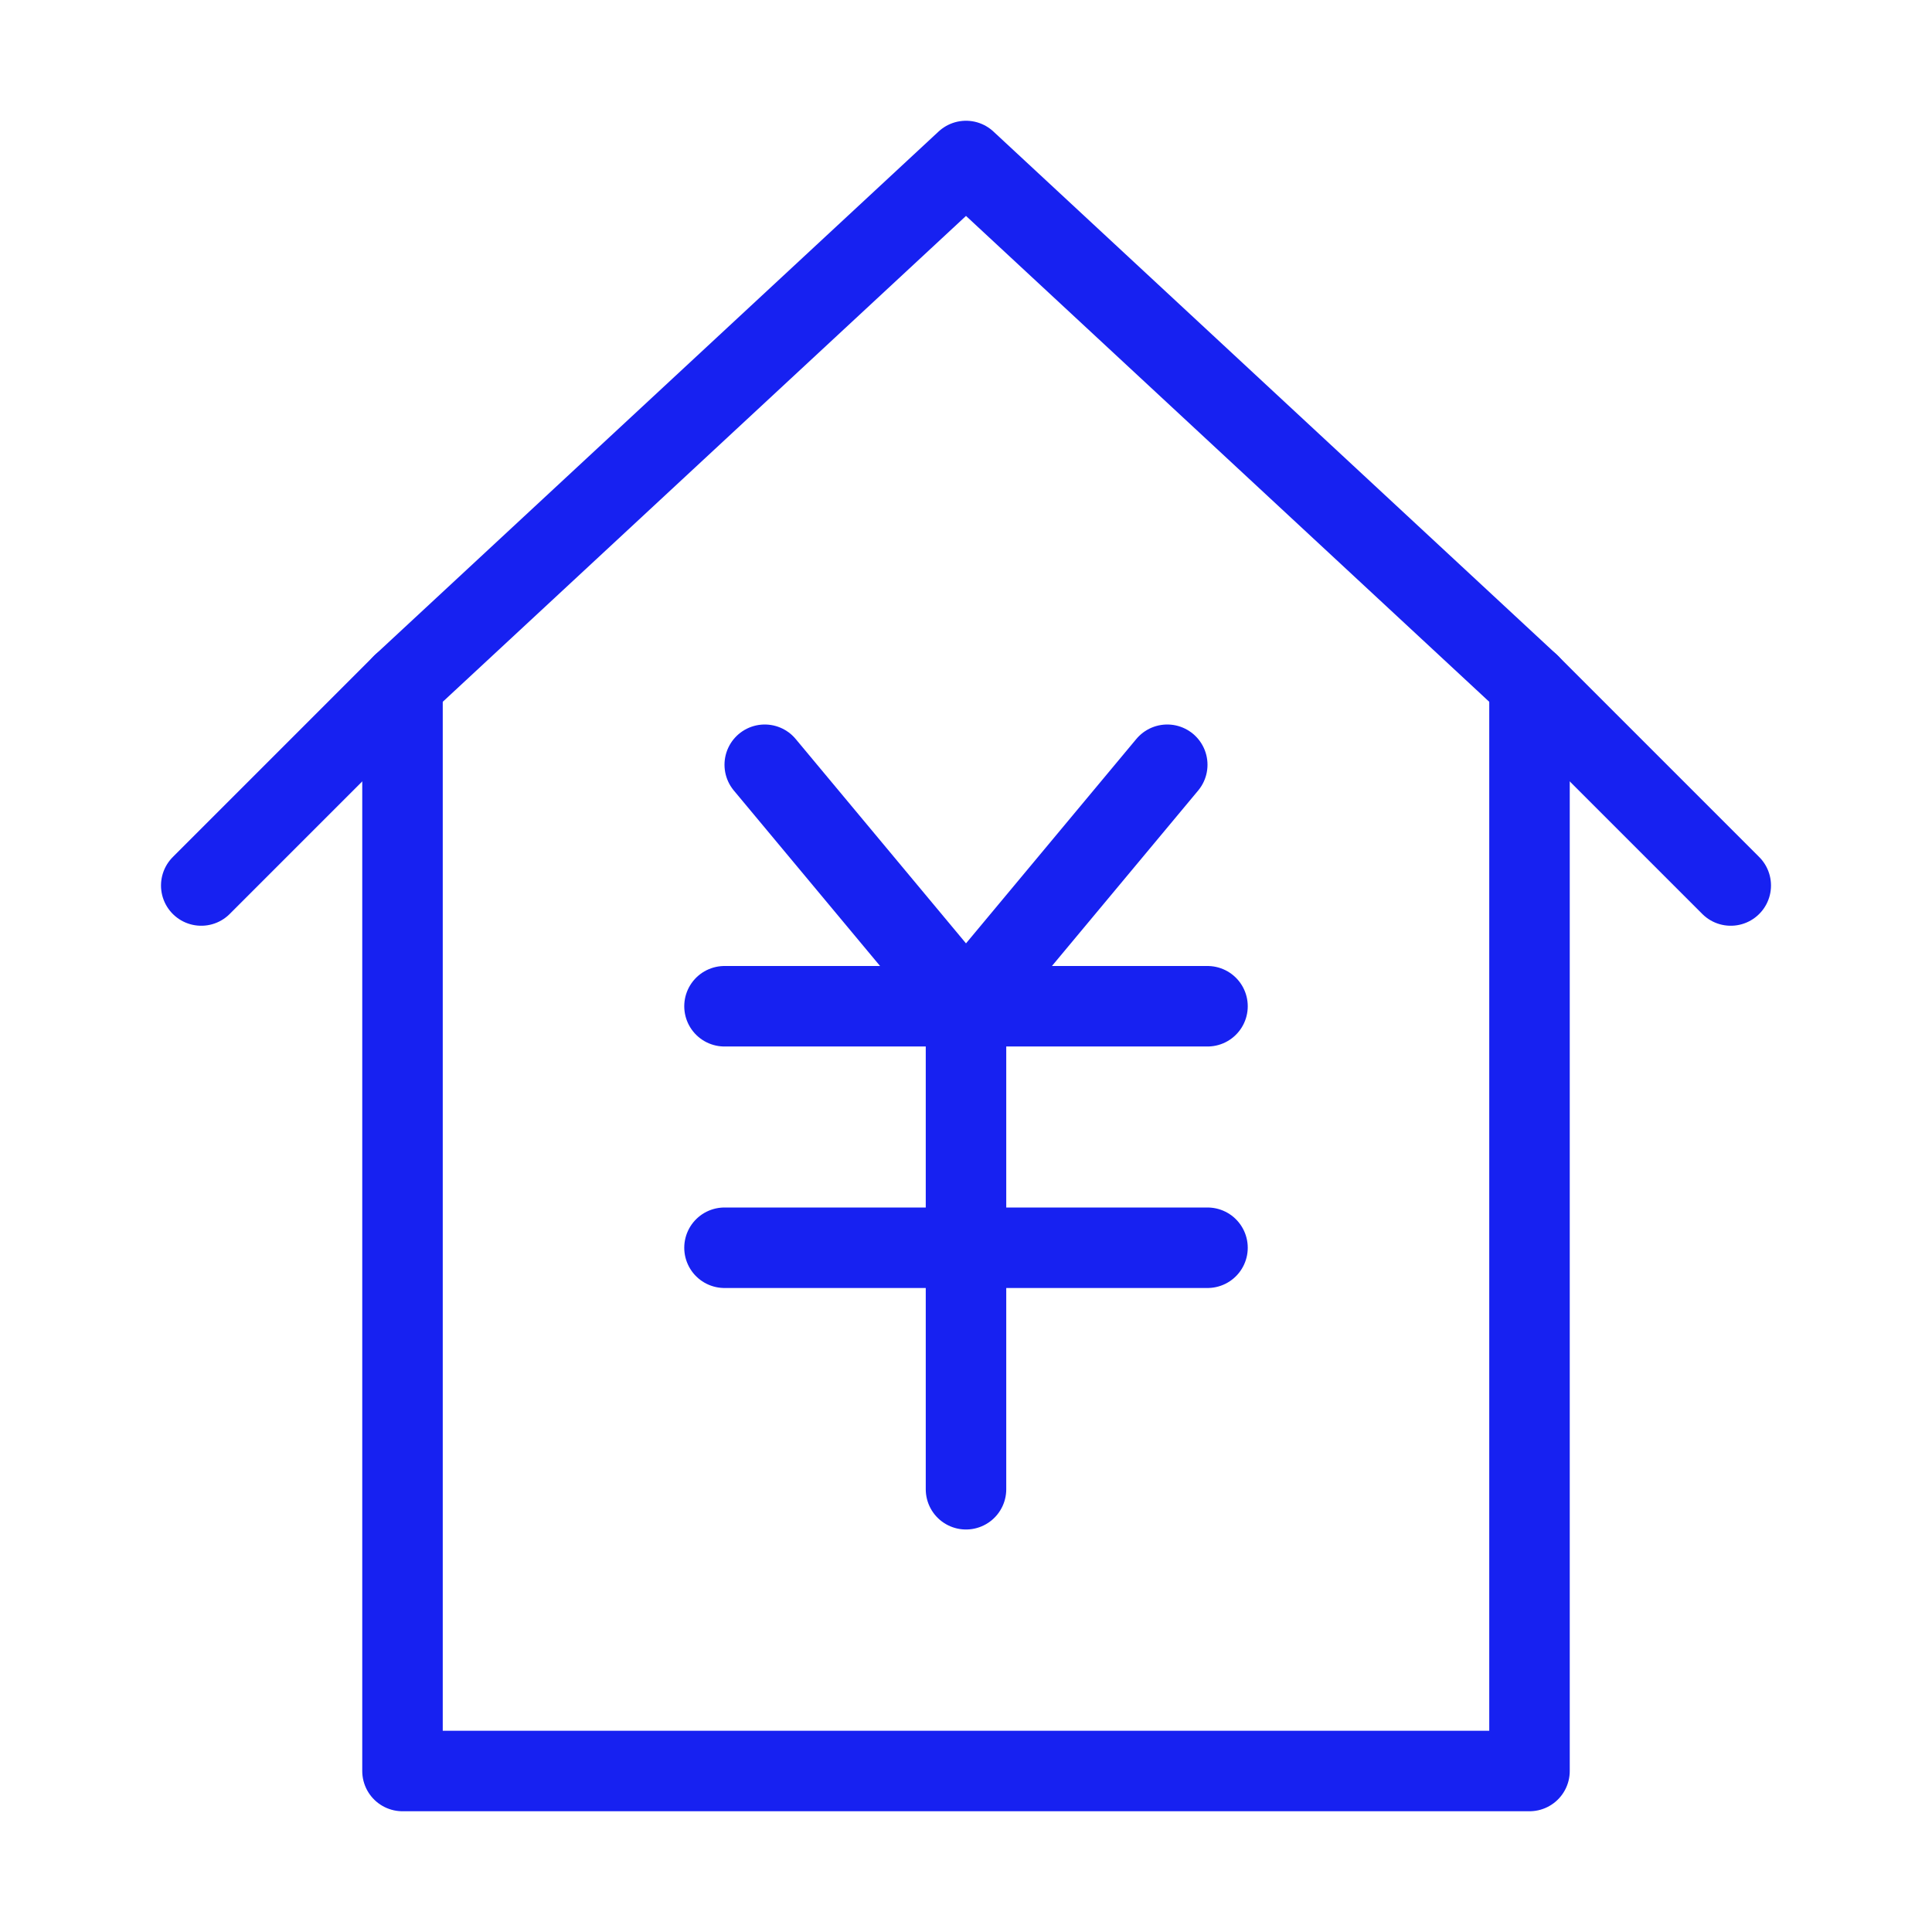 <?xml version="1.0" encoding="UTF-8"?><svg width="24" height="24" viewBox="0 0 48 48" fill="none" xmlns="http://www.w3.org/2000/svg"><path d="M10 17V44H38V17" stroke="#1721F1" stroke-width="2" stroke-linecap="round" stroke-linejoin="round"/><path d="M5 22L10 17L24 4L38 17L43 22" stroke="#1721F1" stroke-width="2" stroke-linecap="round" stroke-linejoin="round"/><path d="M19 19L24 25L29 19" stroke="#1721F1" stroke-width="2" stroke-linecap="round" stroke-linejoin="round"/><path d="M18 31H30" stroke="#1721F1" stroke-width="2" stroke-linecap="round" stroke-linejoin="round"/><path d="M18 25H30" stroke="#1721F1" stroke-width="2" stroke-linecap="round" stroke-linejoin="round"/><path d="M24 25V37" stroke="#1721F1" stroke-width="2" stroke-linecap="round" stroke-linejoin="round"/></svg>